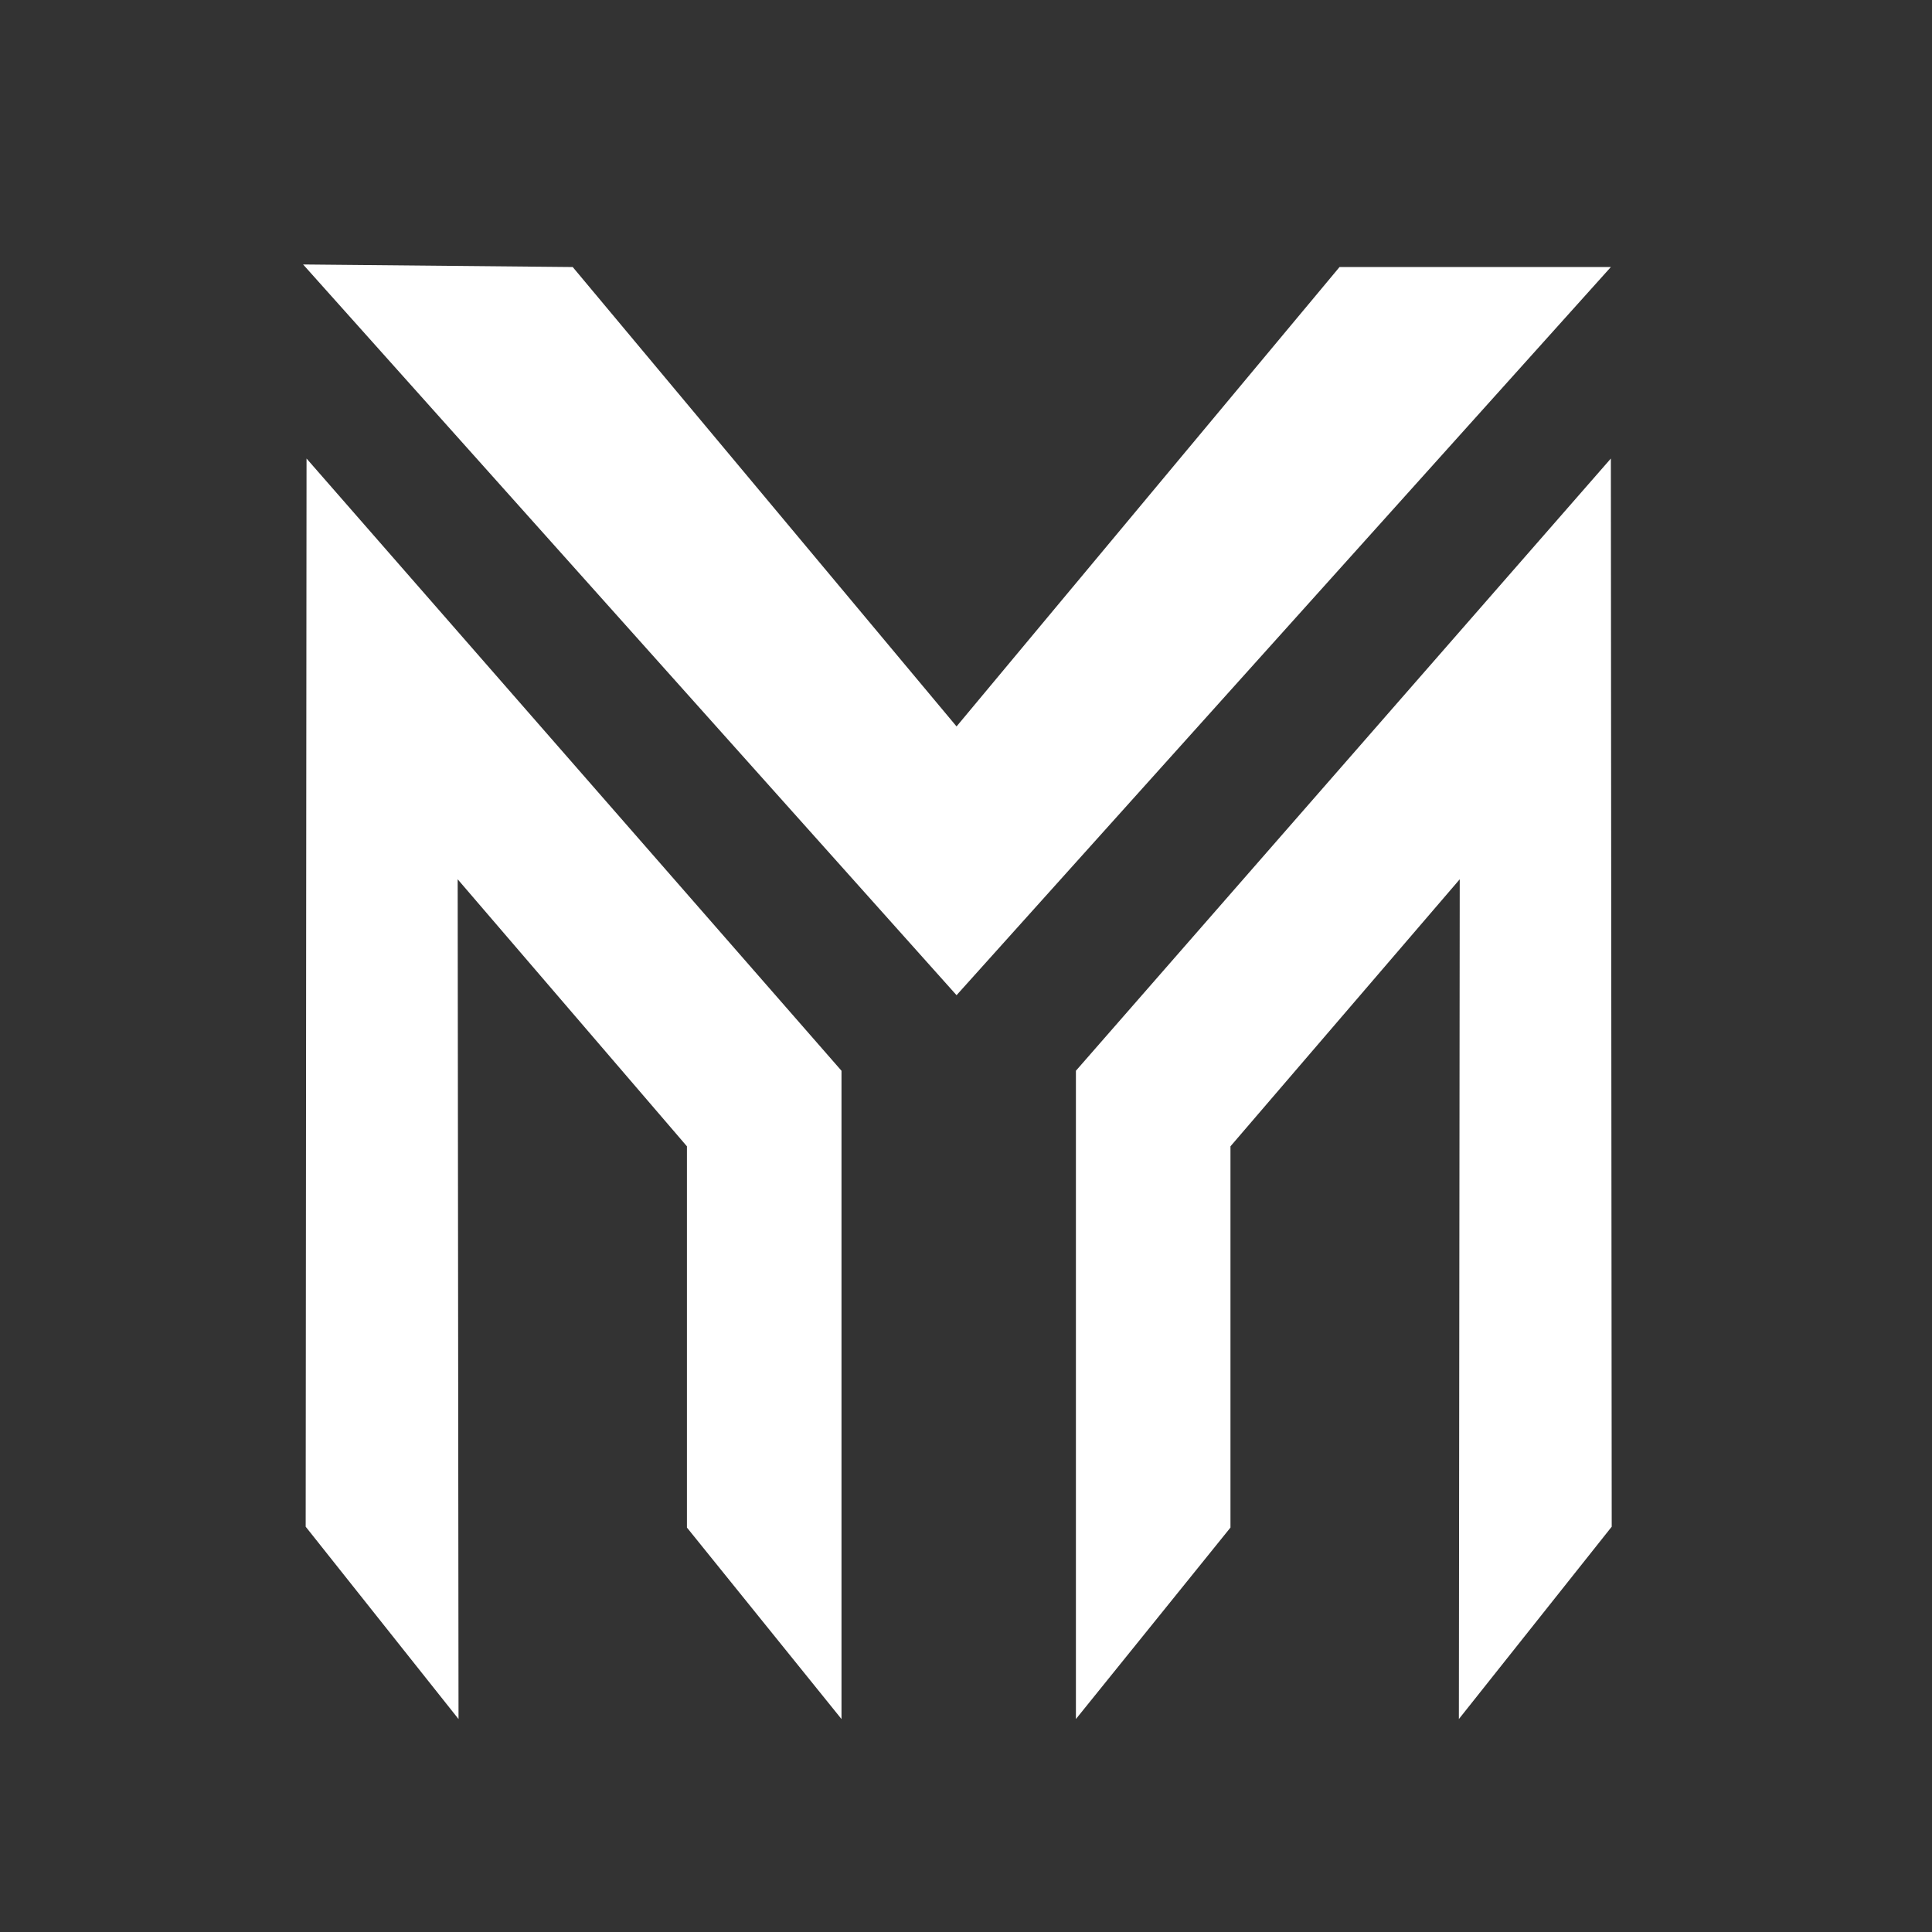 <?xml version="1.0" encoding="utf-8"?>
<!-- Generator: Adobe Illustrator 28.4.1, SVG Export Plug-In . SVG Version: 6.00 Build 0)  -->
<svg version="1.1" id="Layer_1" xmlns="http://www.w3.org/2000/svg" xmlns:xlink="http://www.w3.org/1999/xlink" x="0px" y="0px"
	 viewBox="0 0 225 225" style="enable-background:new 0 0 225 225;" xml:space="preserve">
<rect x="0" y="0" width="225" height="225" fill="#333333" stroke="none"/>
<style type="text/css">
	.st0{fill:#FFFFFF;}
</style>
<path class="st0" d="M66.7,31.1l44.7,53.5l44.6-53.5h31.6l-76.2,84.8L35.3,30.8L66.7,31.1z"/>
<path class="st0" d="M53.4,200.2l-17.8-22.4l0.1-124.4L98,124.7v75.5l-18-22.3v-44.4l-26.7-31.1L53.4,200.2z"/>
<path class="st0" d="M169.9,200.2l17.8-22.4l-0.1-124.4l-62.3,71.3v75.5l18-22.3v-44.4l26.7-31.1L169.9,200.2z"/>
</svg>
